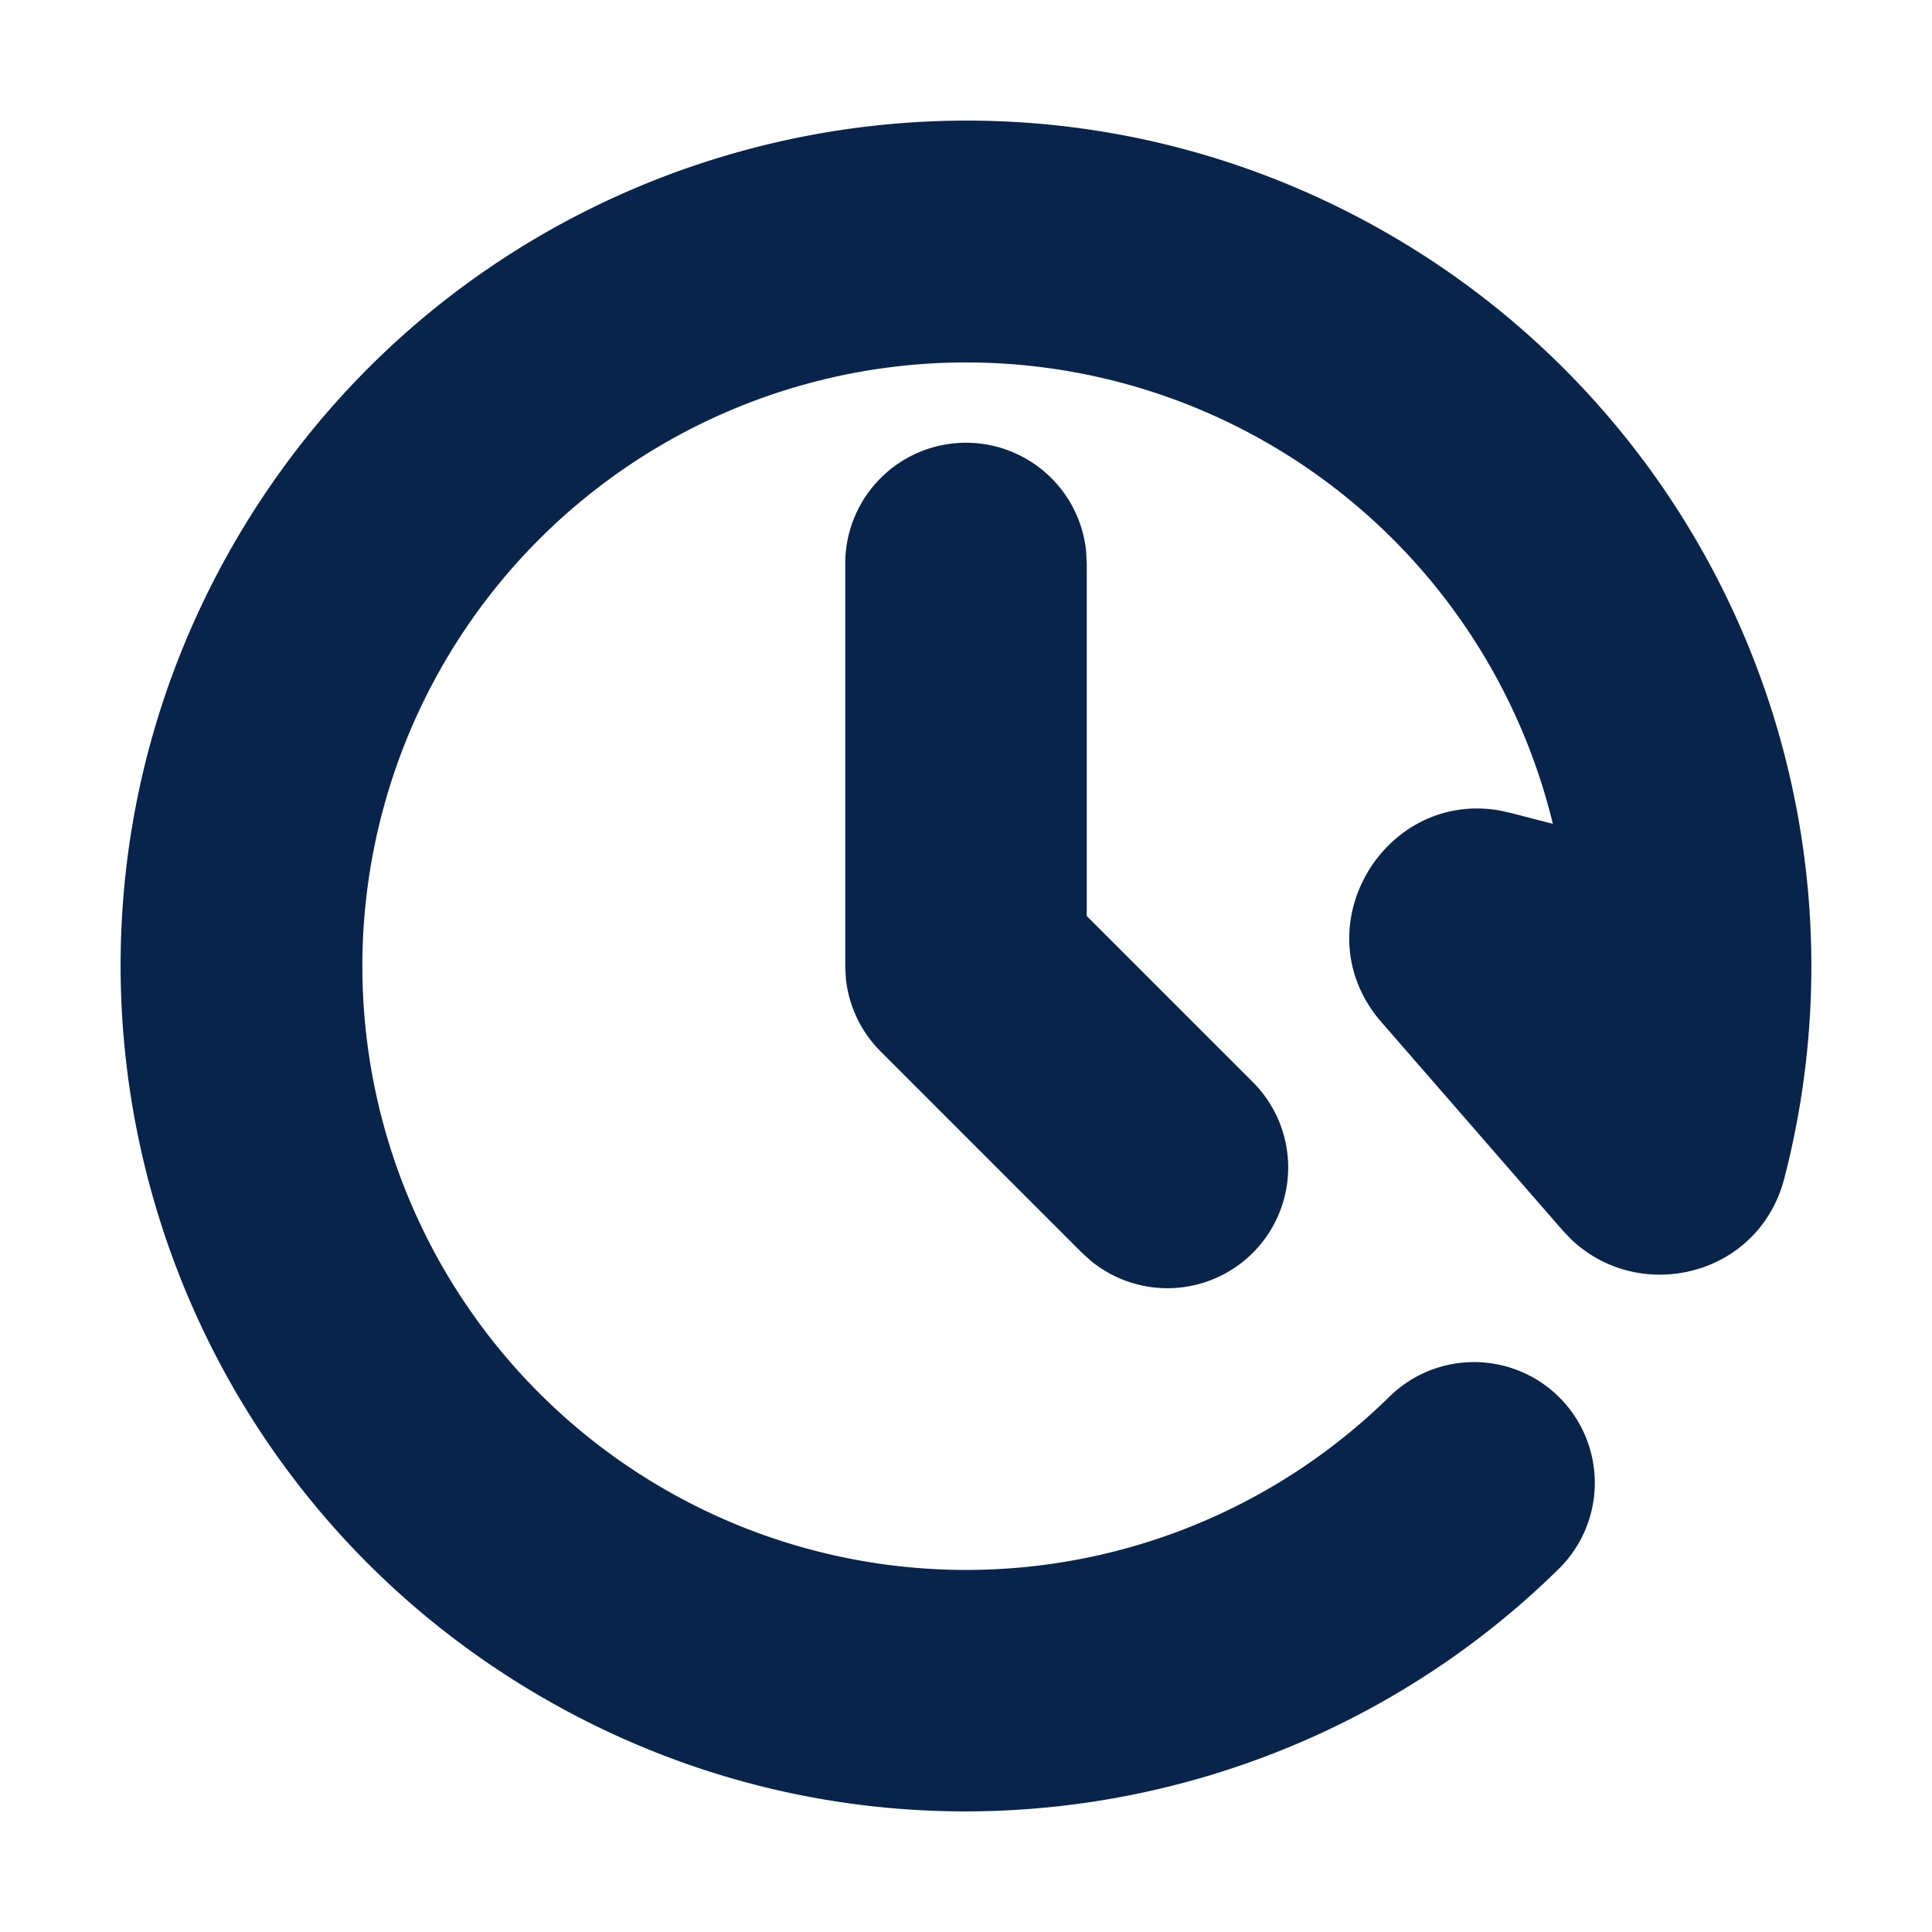 <svg xmlns="http://www.w3.org/2000/svg" width="24" height="24"><g fill="none"><path fill="#09244B" d="M2.907 6.75c2.9-5.022 9.321-6.743 14.343-3.843a10.502 10.502 0 0 1 4.915 11.732c-.318 1.225-1.81 1.57-2.658.746l-.095-.1-2.251-2.587c-1.003-1.152.024-2.89 1.478-2.628l.133.03.518.134a7.5 7.5 0 1 0-2.031 7.117 1.5 1.5 0 1 1 2.104 2.139c-3.281 3.228-8.43 4.018-12.613 1.603-5.022-2.9-6.743-9.32-3.843-14.343M12 5.5a1.5 1.5 0 0 1 1.493 1.355L13.5 7v4.379l2.06 2.06a1.5 1.5 0 0 1-2.007 2.225l-.114-.103-2.5-2.5a1.5 1.5 0 0 1-.432-.913L10.5 12V7A1.5 1.5 0 0 1 12 5.5"/></g></svg>